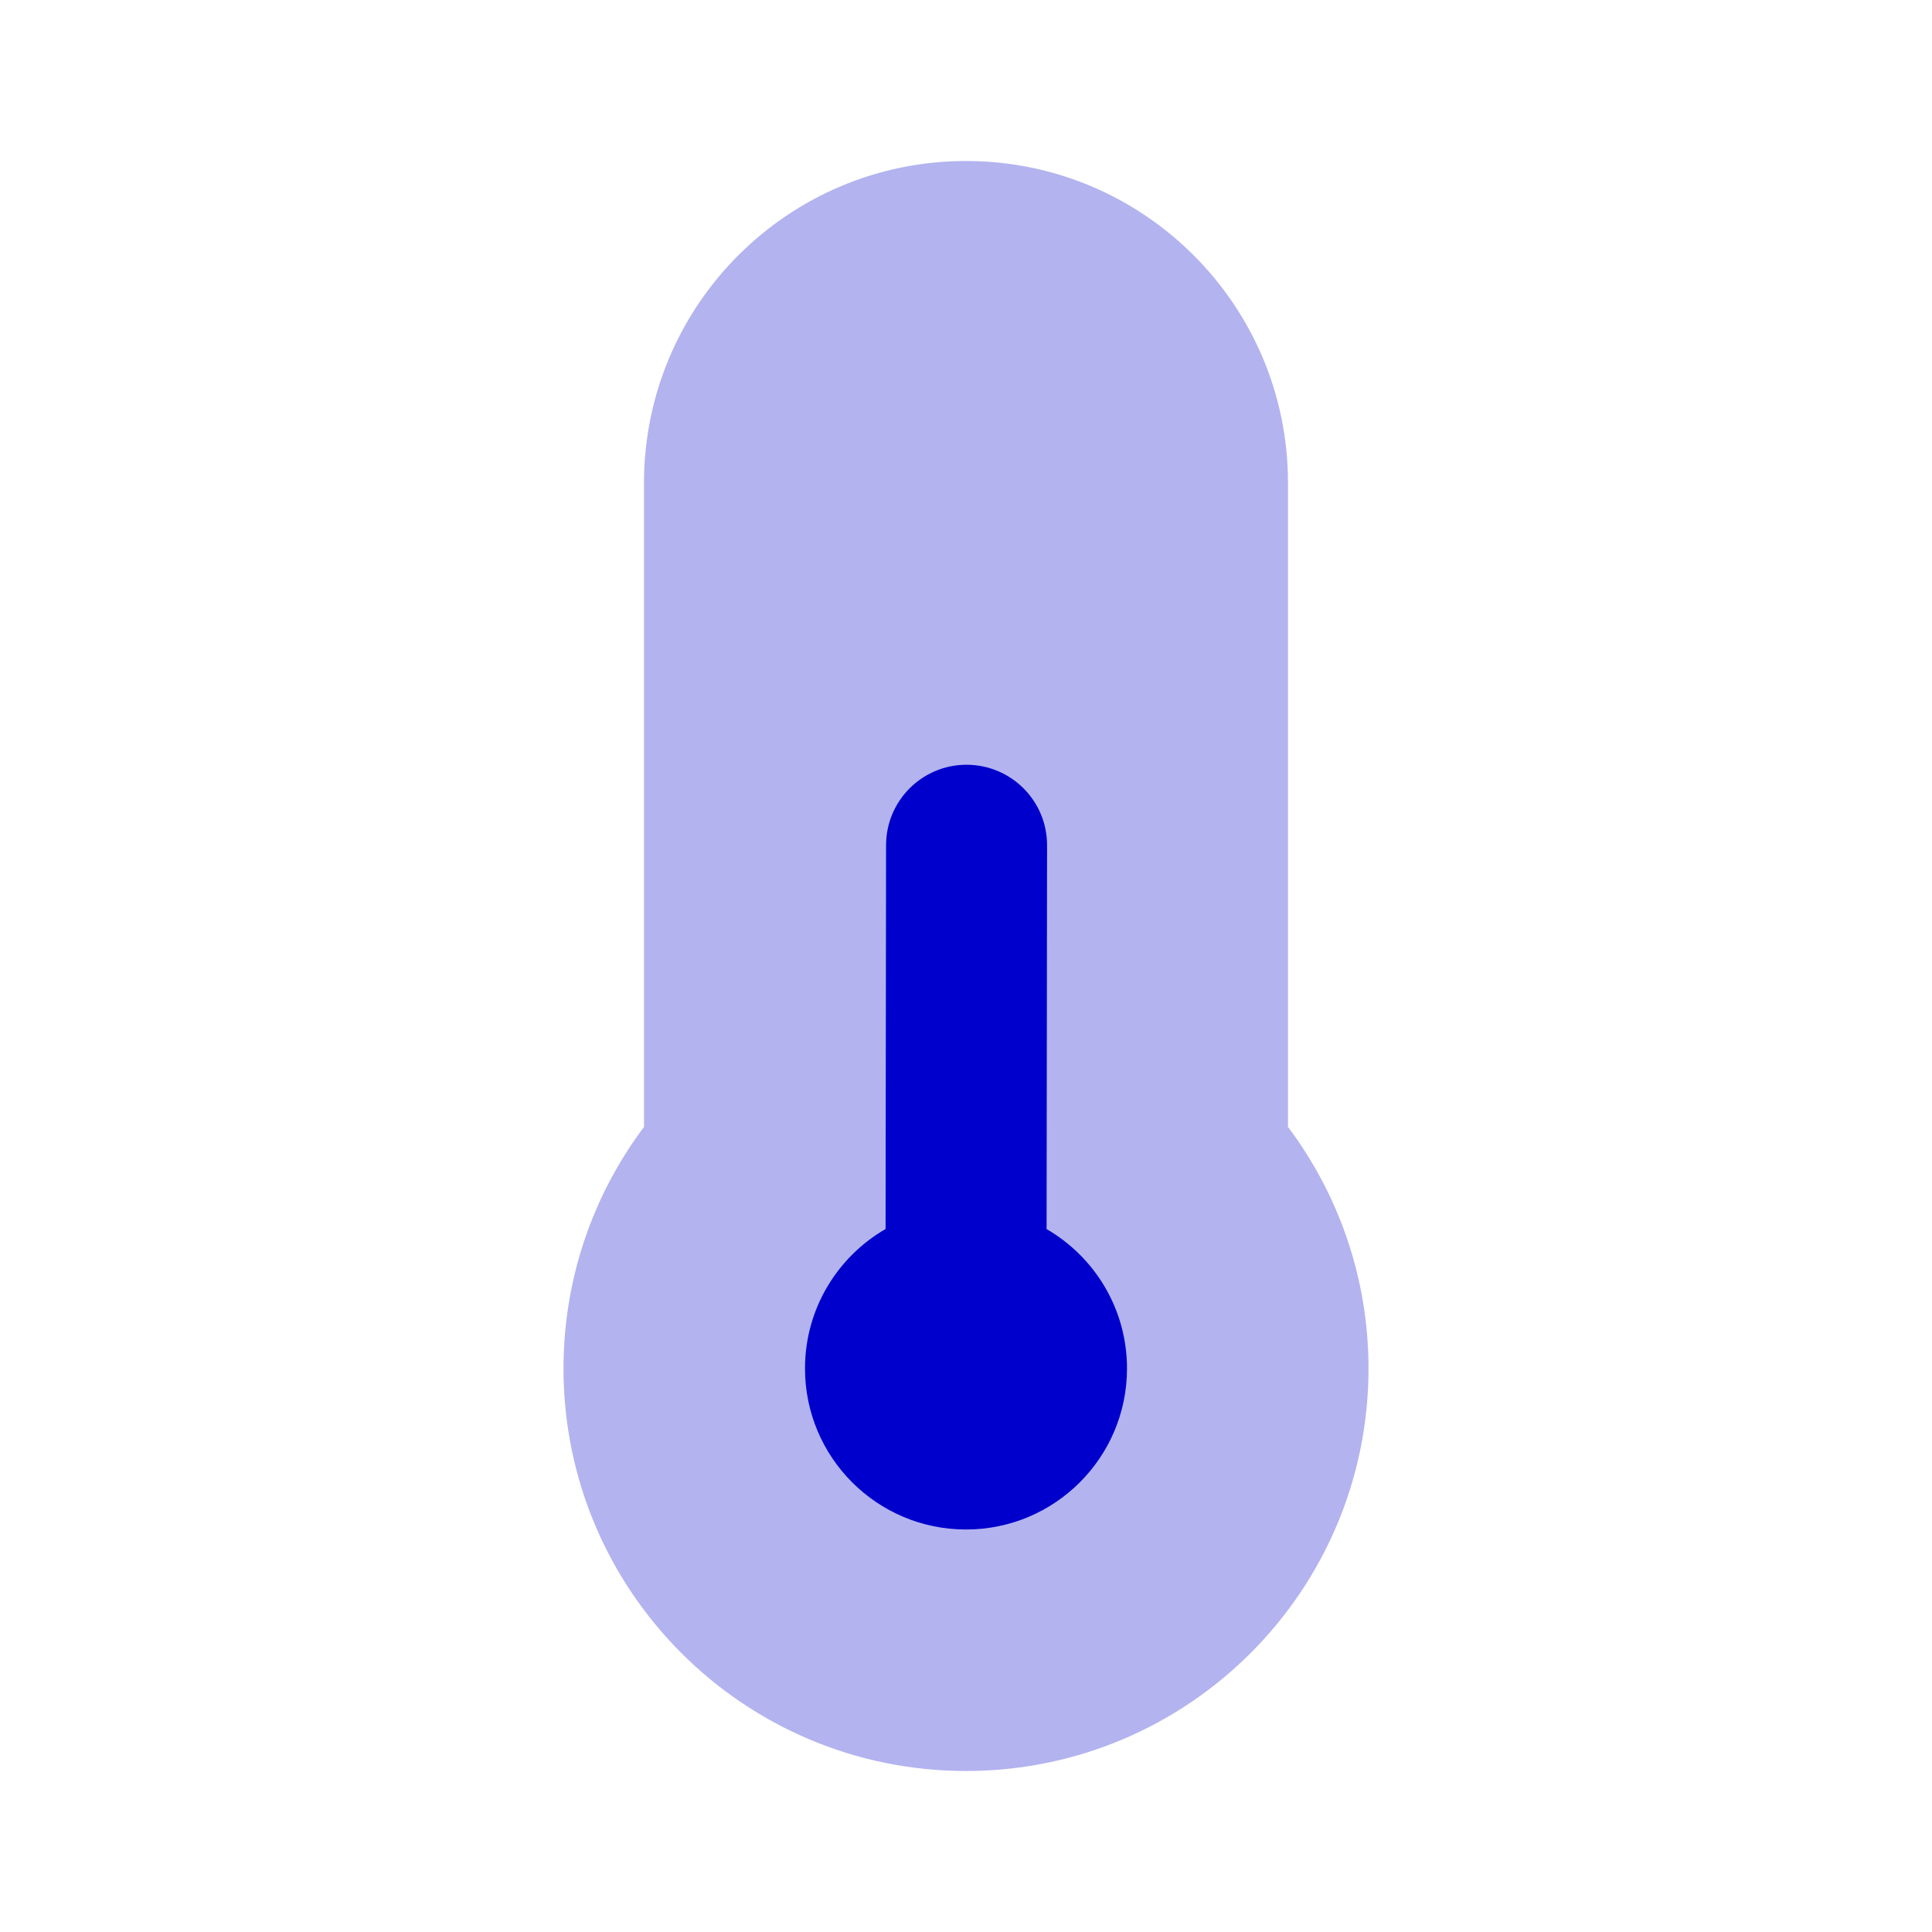 <svg width="24" height="24" viewBox="0 0 24 24" fill="none" xmlns="http://www.w3.org/2000/svg">
<path opacity="0.3" fill-rule="evenodd" clip-rule="evenodd" d="M8 6C8 3.791 9.791 2 12 2C14.209 2 16 3.791 16 6V13.999C16.627 14.835 17 15.875 17 17C17 19.761 14.761 22 12 22C9.239 22 7 19.761 7 17C7 15.875 7.373 14.835 8 13.999V6Z" fill="#0000CC"/>
<path d="M12.008 9.5C12.561 9.501 13.008 9.949 13.007 10.501L13.001 15.268C13.598 15.614 14 16.26 14 17C14 18.104 13.105 19 12 19C10.895 19 10 18.104 10 17C10 16.259 10.403 15.613 11.001 15.267L11.007 10.499C11.008 9.946 11.456 9.499 12.008 9.5Z" fill="#0000CC"/>
</svg>
